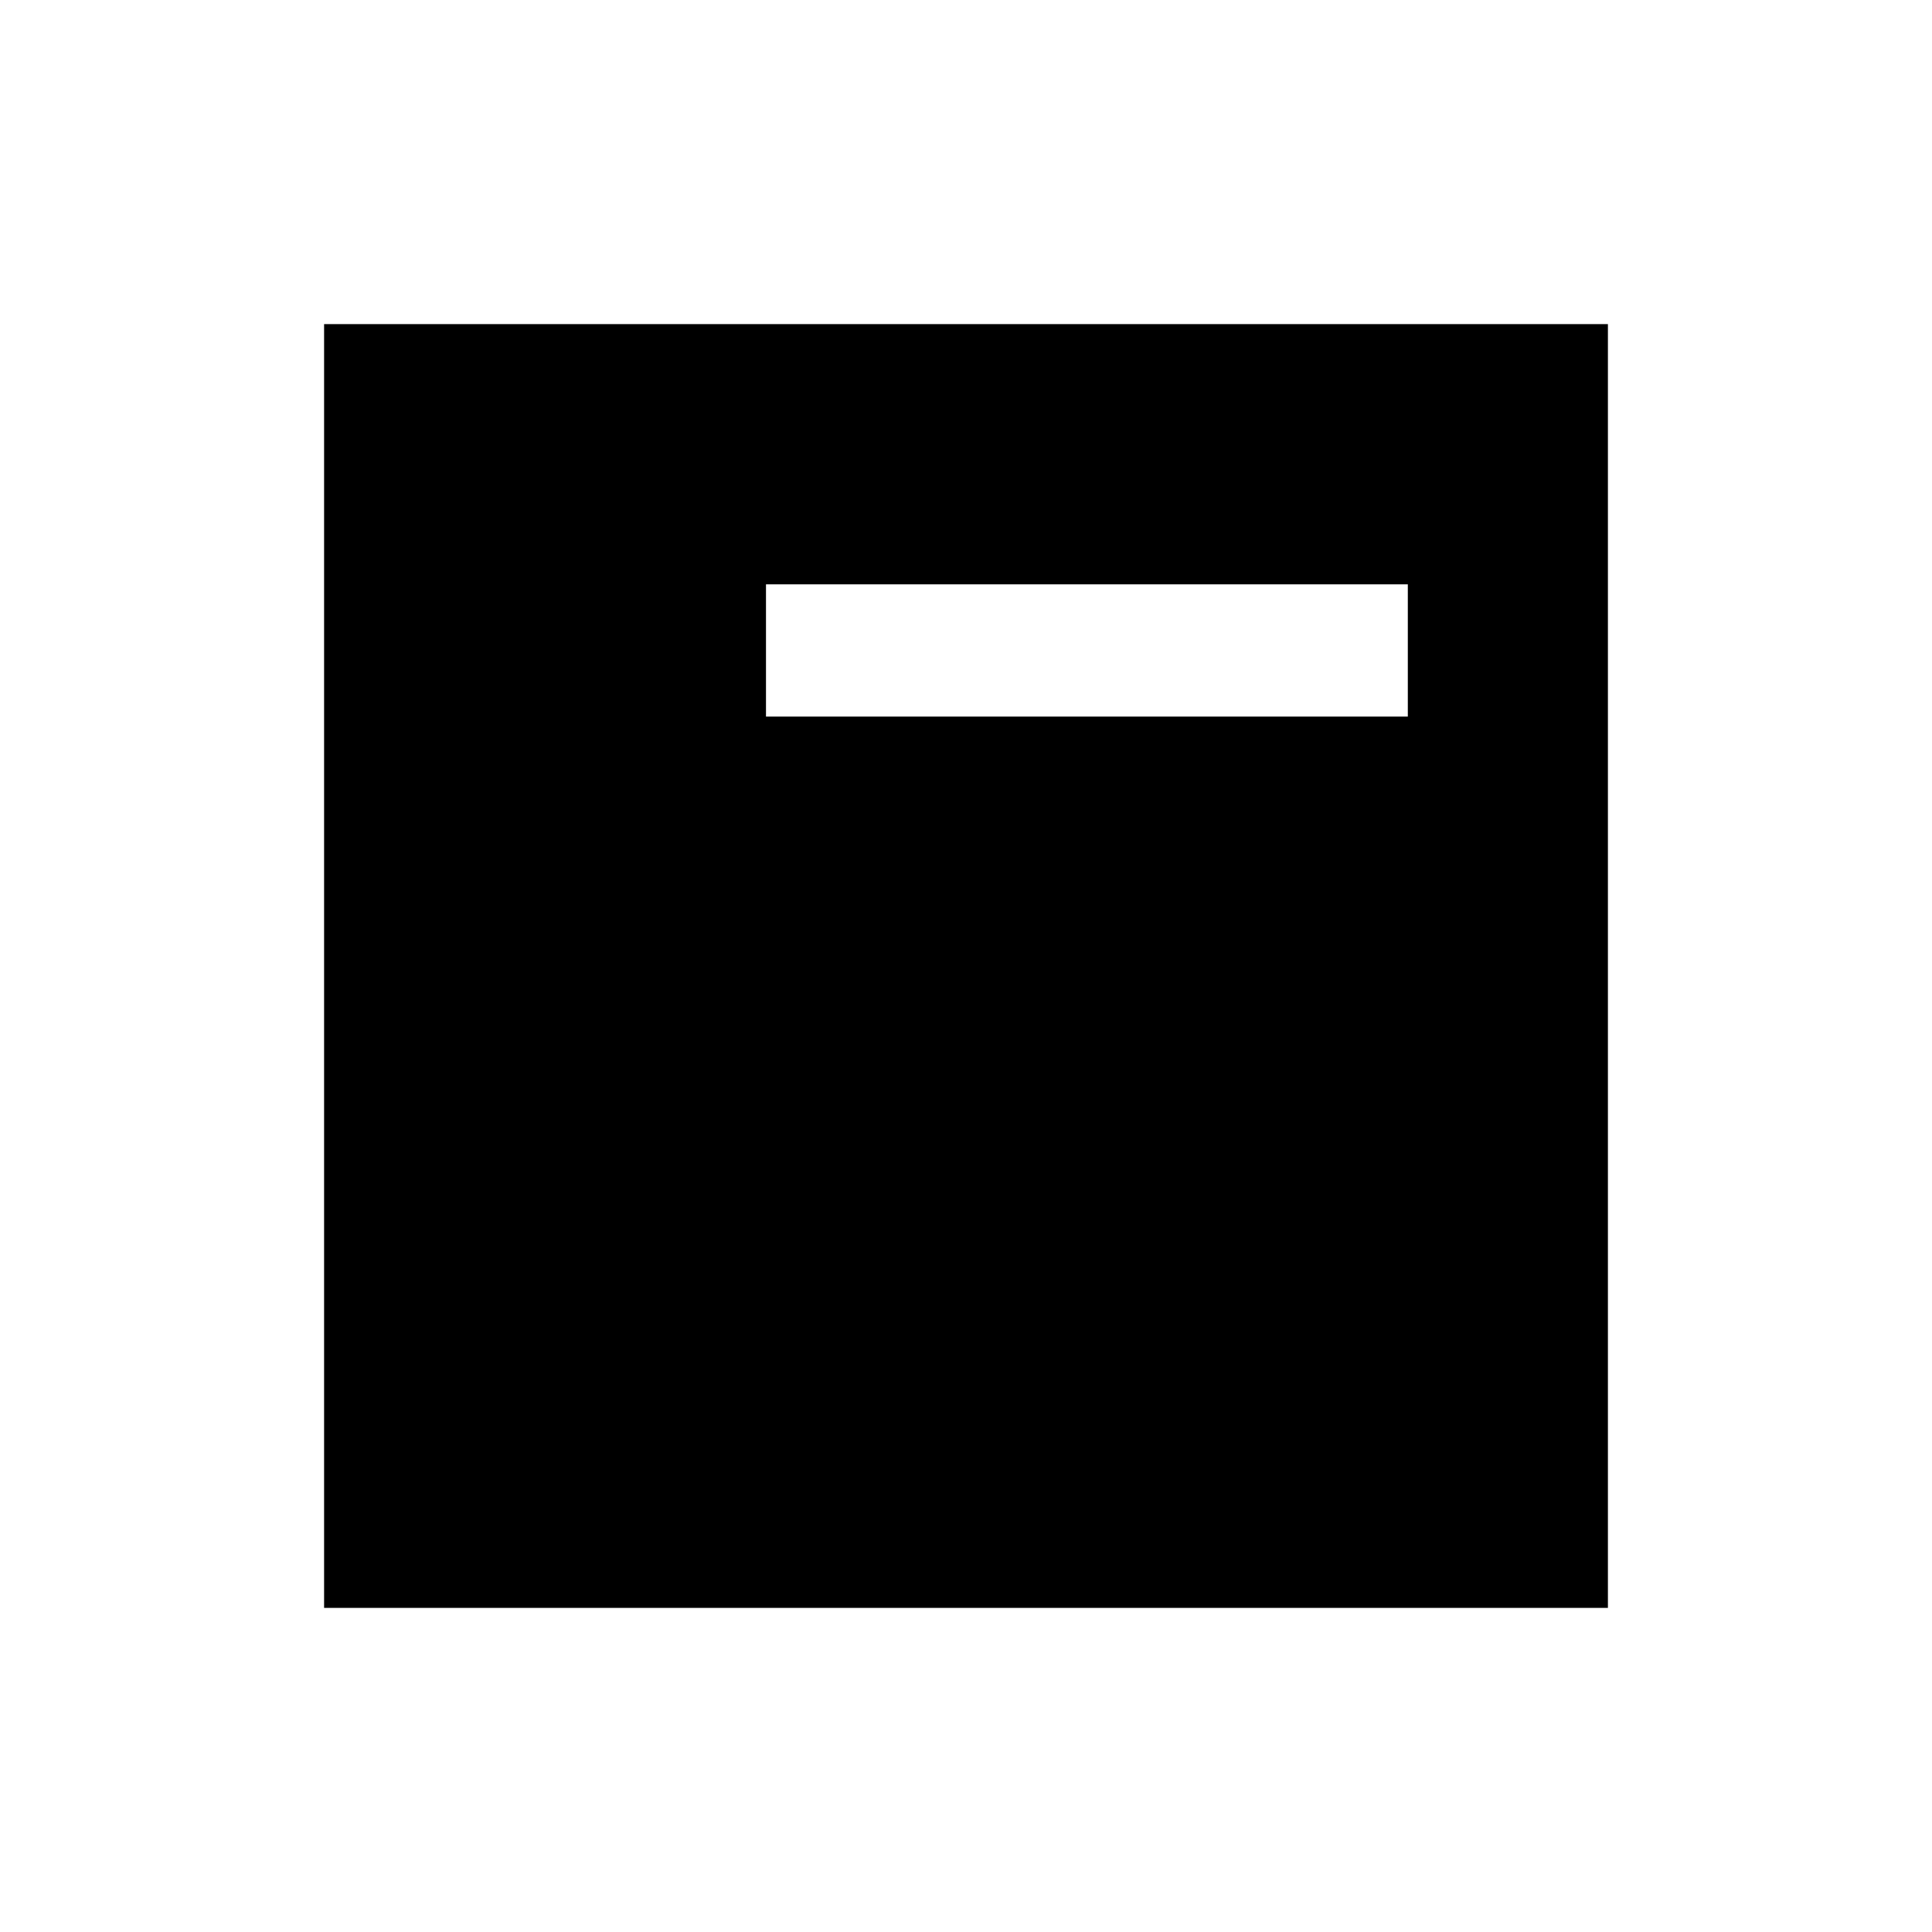 <svg xmlns="http://www.w3.org/2000/svg" height="48" viewBox="0 96 960 960" width="48"><path d="M380.615 452.077h318.924v-65.731H380.615v65.731ZM161.038 894.962V257.038h637.924v637.924H161.038Z"/></svg>